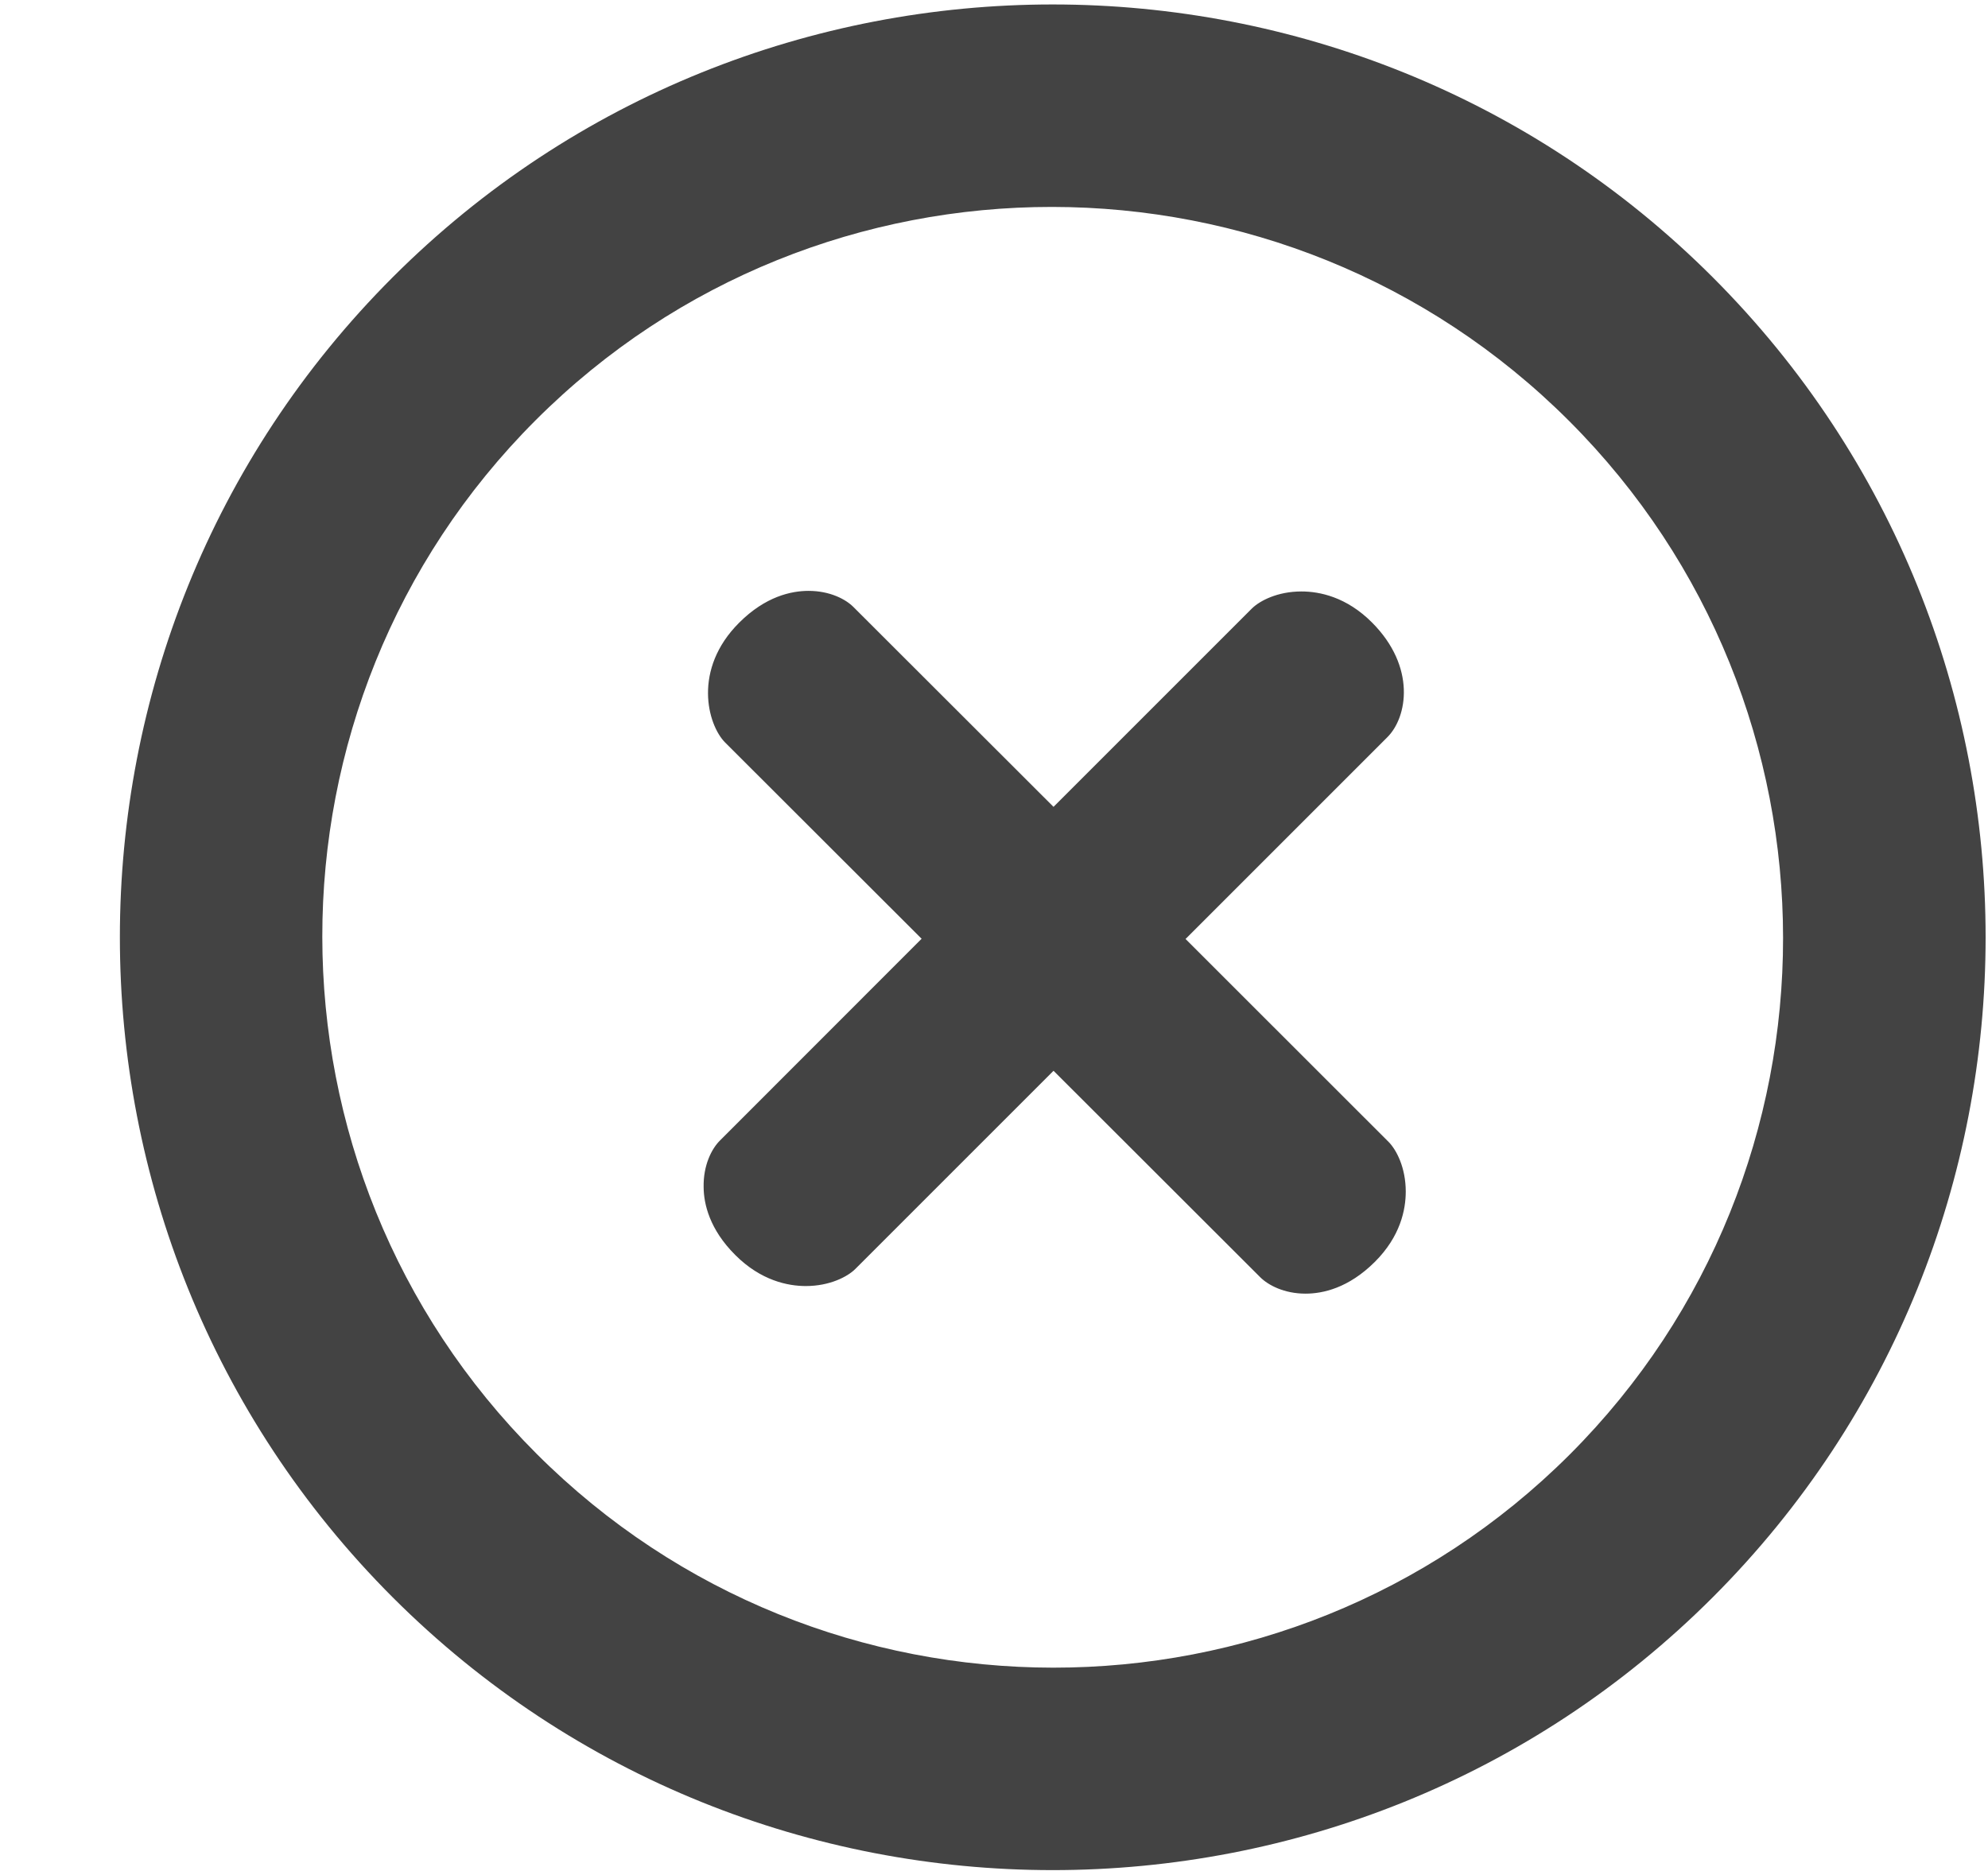 <?xml version="1.0" encoding="UTF-8"?> <!--?xml version="1.0" encoding="UTF-8" standalone="no"?--> <svg xmlns="http://www.w3.org/2000/svg" xmlns:xlink="http://www.w3.org/1999/xlink" viewBox="0 0 17 16" class="si-glyph si-glyph-button-error"><!-- Generator: Sketch 3.0.3 (7891) - http://www.bohemiancoding.com/sketch --><title>970</title><defs></defs><g stroke="none" stroke-width="1" fill="none" fill-rule="evenodd"><g transform="translate(1, 0)" fill="#434343"><path d="M13.646,2.371 C10.535,-0.739 5.469,-0.74 2.358,2.371 C-0.753,5.483 -0.752,10.548 2.358,13.66 C5.469,16.77 10.534,16.771 13.646,13.66 C16.758,10.547 16.757,5.483 13.646,2.371 L13.646,2.371 Z M3.587,12.431 C1.148,9.993 1.146,6.028 3.58,3.594 C6.014,1.159 9.979,1.162 12.418,3.6 C14.856,6.038 14.857,10.004 12.424,12.438 C9.988,14.872 6.024,14.869 3.587,12.431 L3.587,12.431 Z" class="si-glyph-fill"></path><path d="M10.164,11.063 C9.982,11.063 9.845,10.991 9.776,10.922 L8.009,9.157 L6.314,10.852 C6.248,10.918 6.095,10.998 5.891,10.998 C5.738,10.998 5.507,10.952 5.288,10.733 C5.067,10.513 5.018,10.295 5.017,10.153 C5.013,9.965 5.086,9.823 5.157,9.753 L6.881,8.028 L5.201,6.35 C5.049,6.197 4.922,5.723 5.321,5.325 C5.546,5.1 5.767,5.053 5.914,5.053 C6.097,5.053 6.234,5.125 6.301,5.194 L8.009,6.9 L9.705,5.204 C9.773,5.137 9.925,5.058 10.129,5.058 C10.283,5.058 10.514,5.104 10.733,5.324 C11.111,5.703 11.035,6.134 10.864,6.304 L9.138,8.03 L10.875,9.766 C10.942,9.834 11.021,9.986 11.021,10.19 C11.021,10.344 10.976,10.573 10.756,10.792 C10.531,11.016 10.311,11.063 10.164,11.063 L10.164,11.063 L10.164,11.063 Z" class="si-glyph-fill"></path></g></g></svg> 